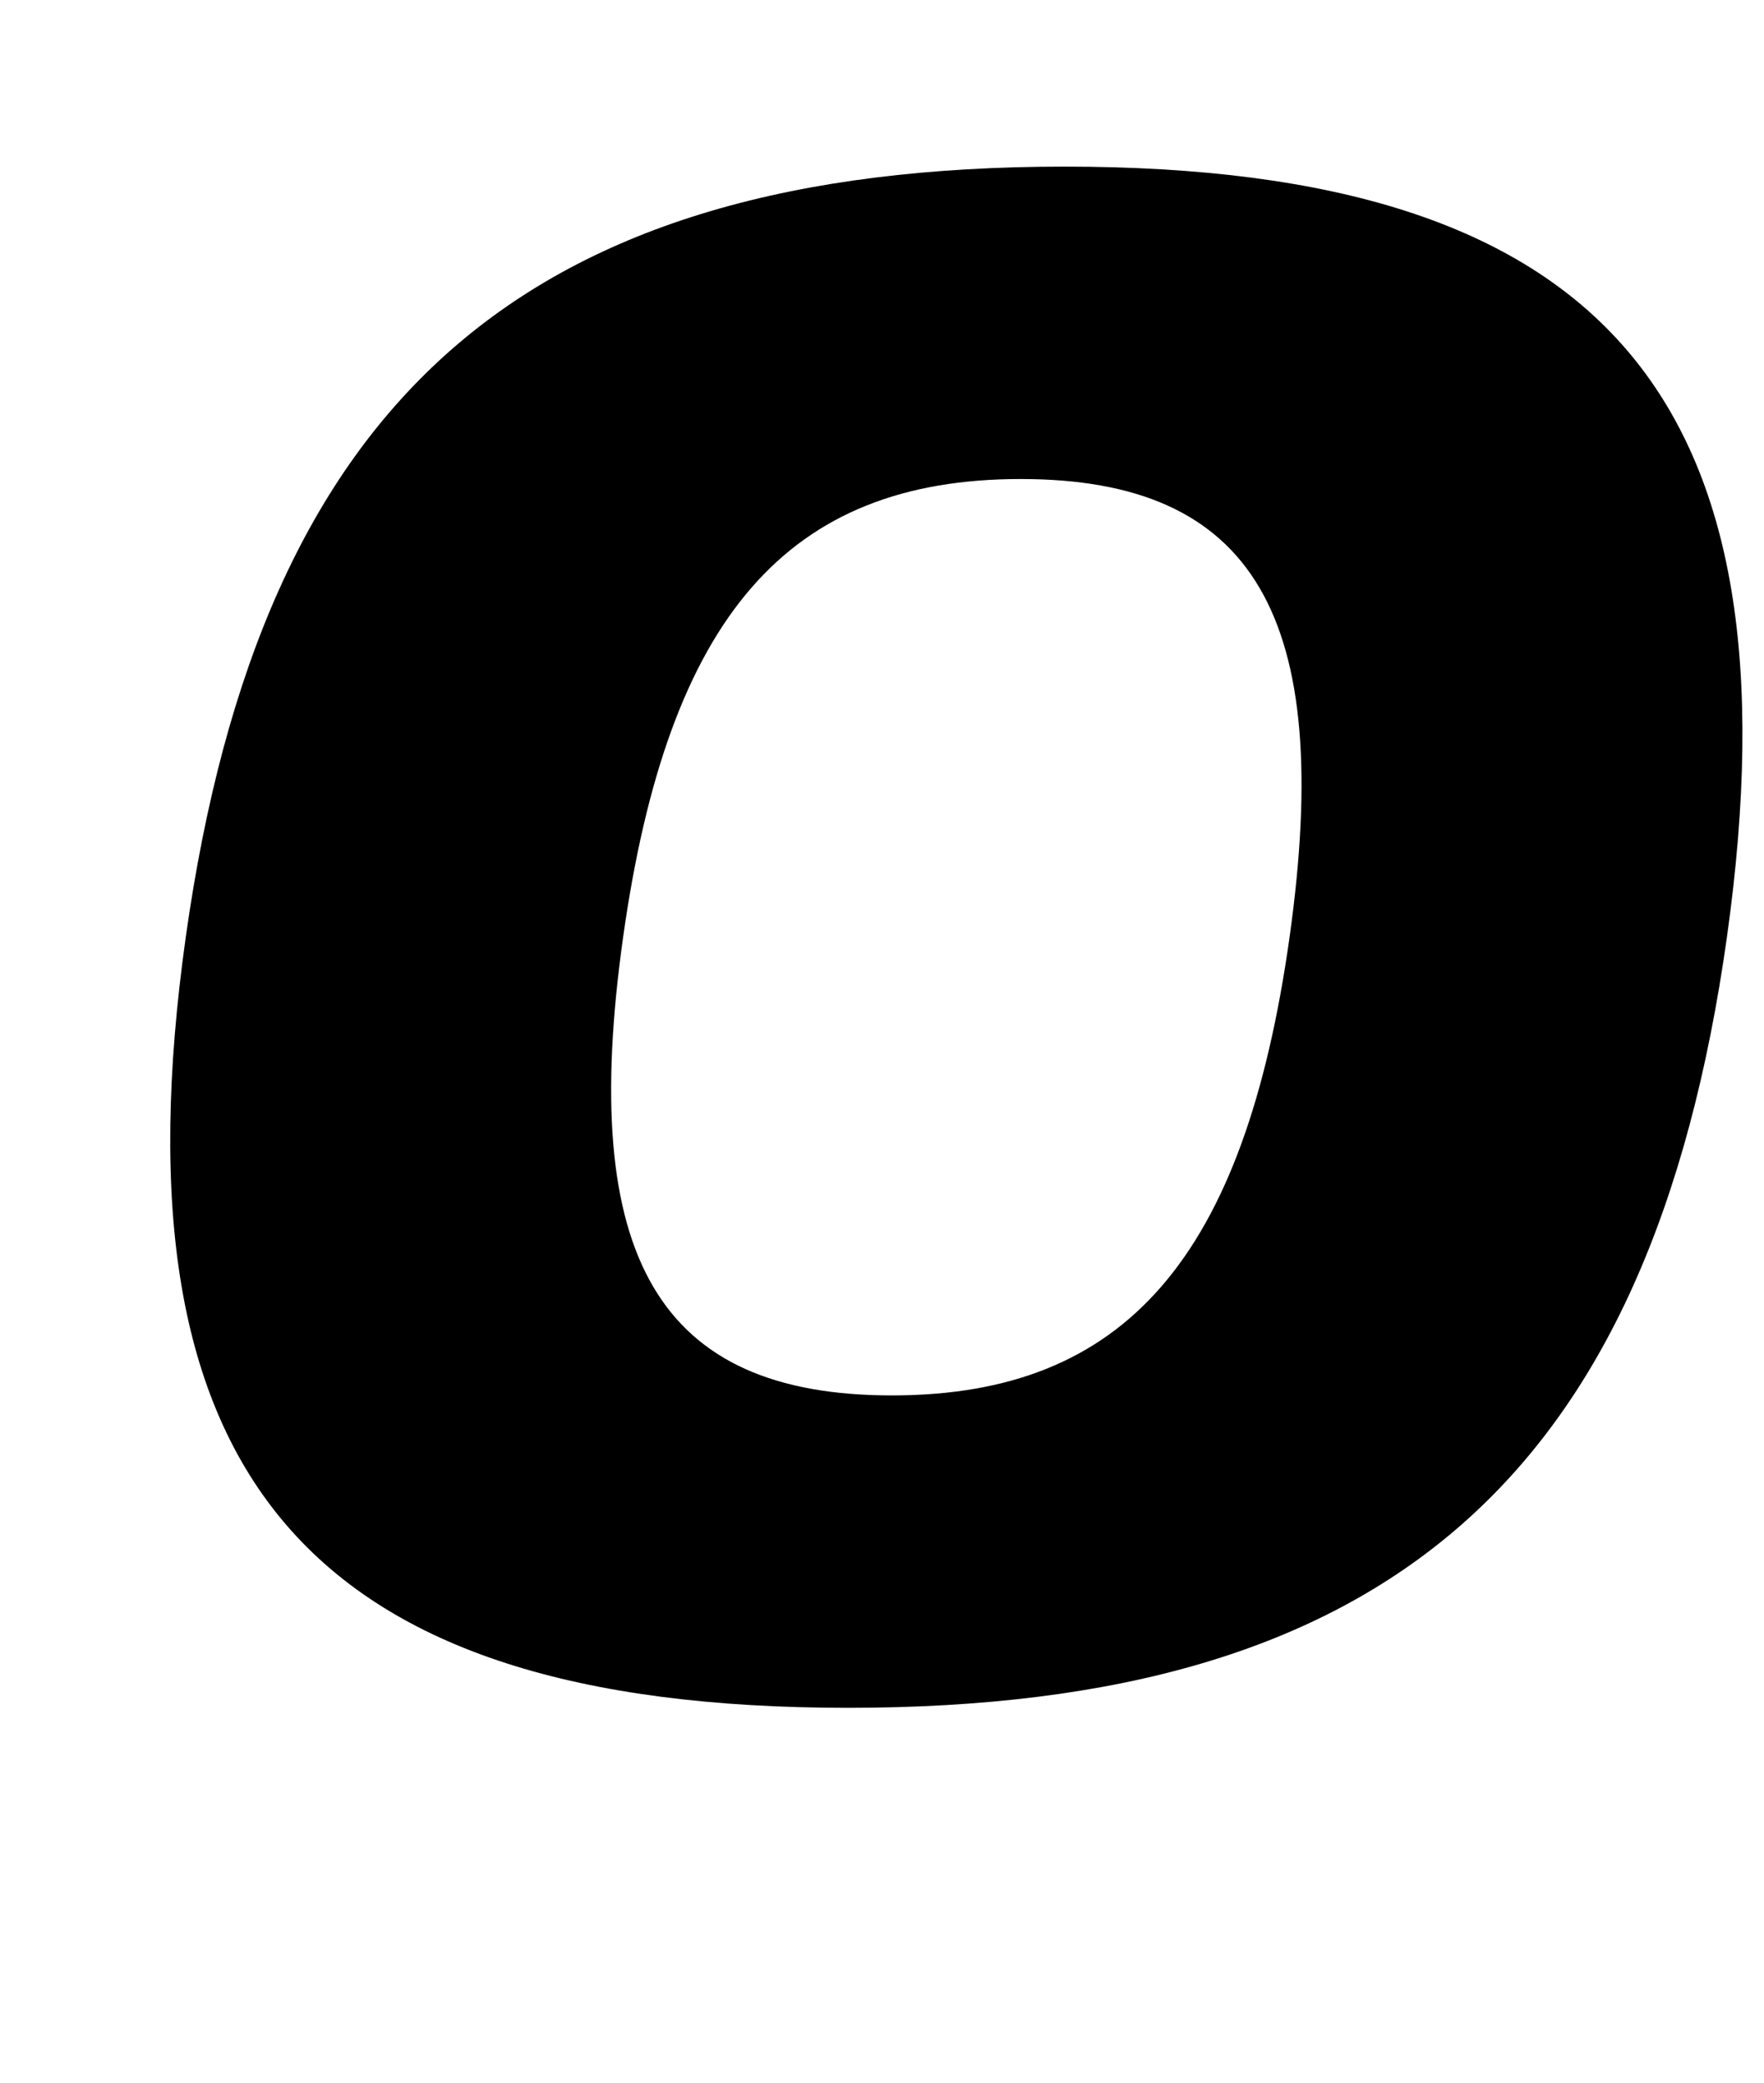 <?xml version="1.0" standalone="no"?>
<!DOCTYPE svg PUBLIC "-//W3C//DTD SVG 1.1//EN" "http://www.w3.org/Graphics/SVG/1.1/DTD/svg11.dtd" >
<svg xmlns="http://www.w3.org/2000/svg" xmlns:xlink="http://www.w3.org/1999/xlink" version="1.1" viewBox="-10 0 847 1000">
  <g transform="matrix(1 0 0 -1 0 800)">
   <path fill="currentColor"
d="M501.19 720c259 0 354.4 -111 318 -370s-163 -370 -422 -370s-354.4 111 -318 370s163 370 422 370zM418.271 130c112 0 169.28 66 190.92 220s-17.08 220 -129.08 220s-169.28 -66 -190.92 -220s17.08 -220 129.08 -220z" />
  </g>

</svg>
